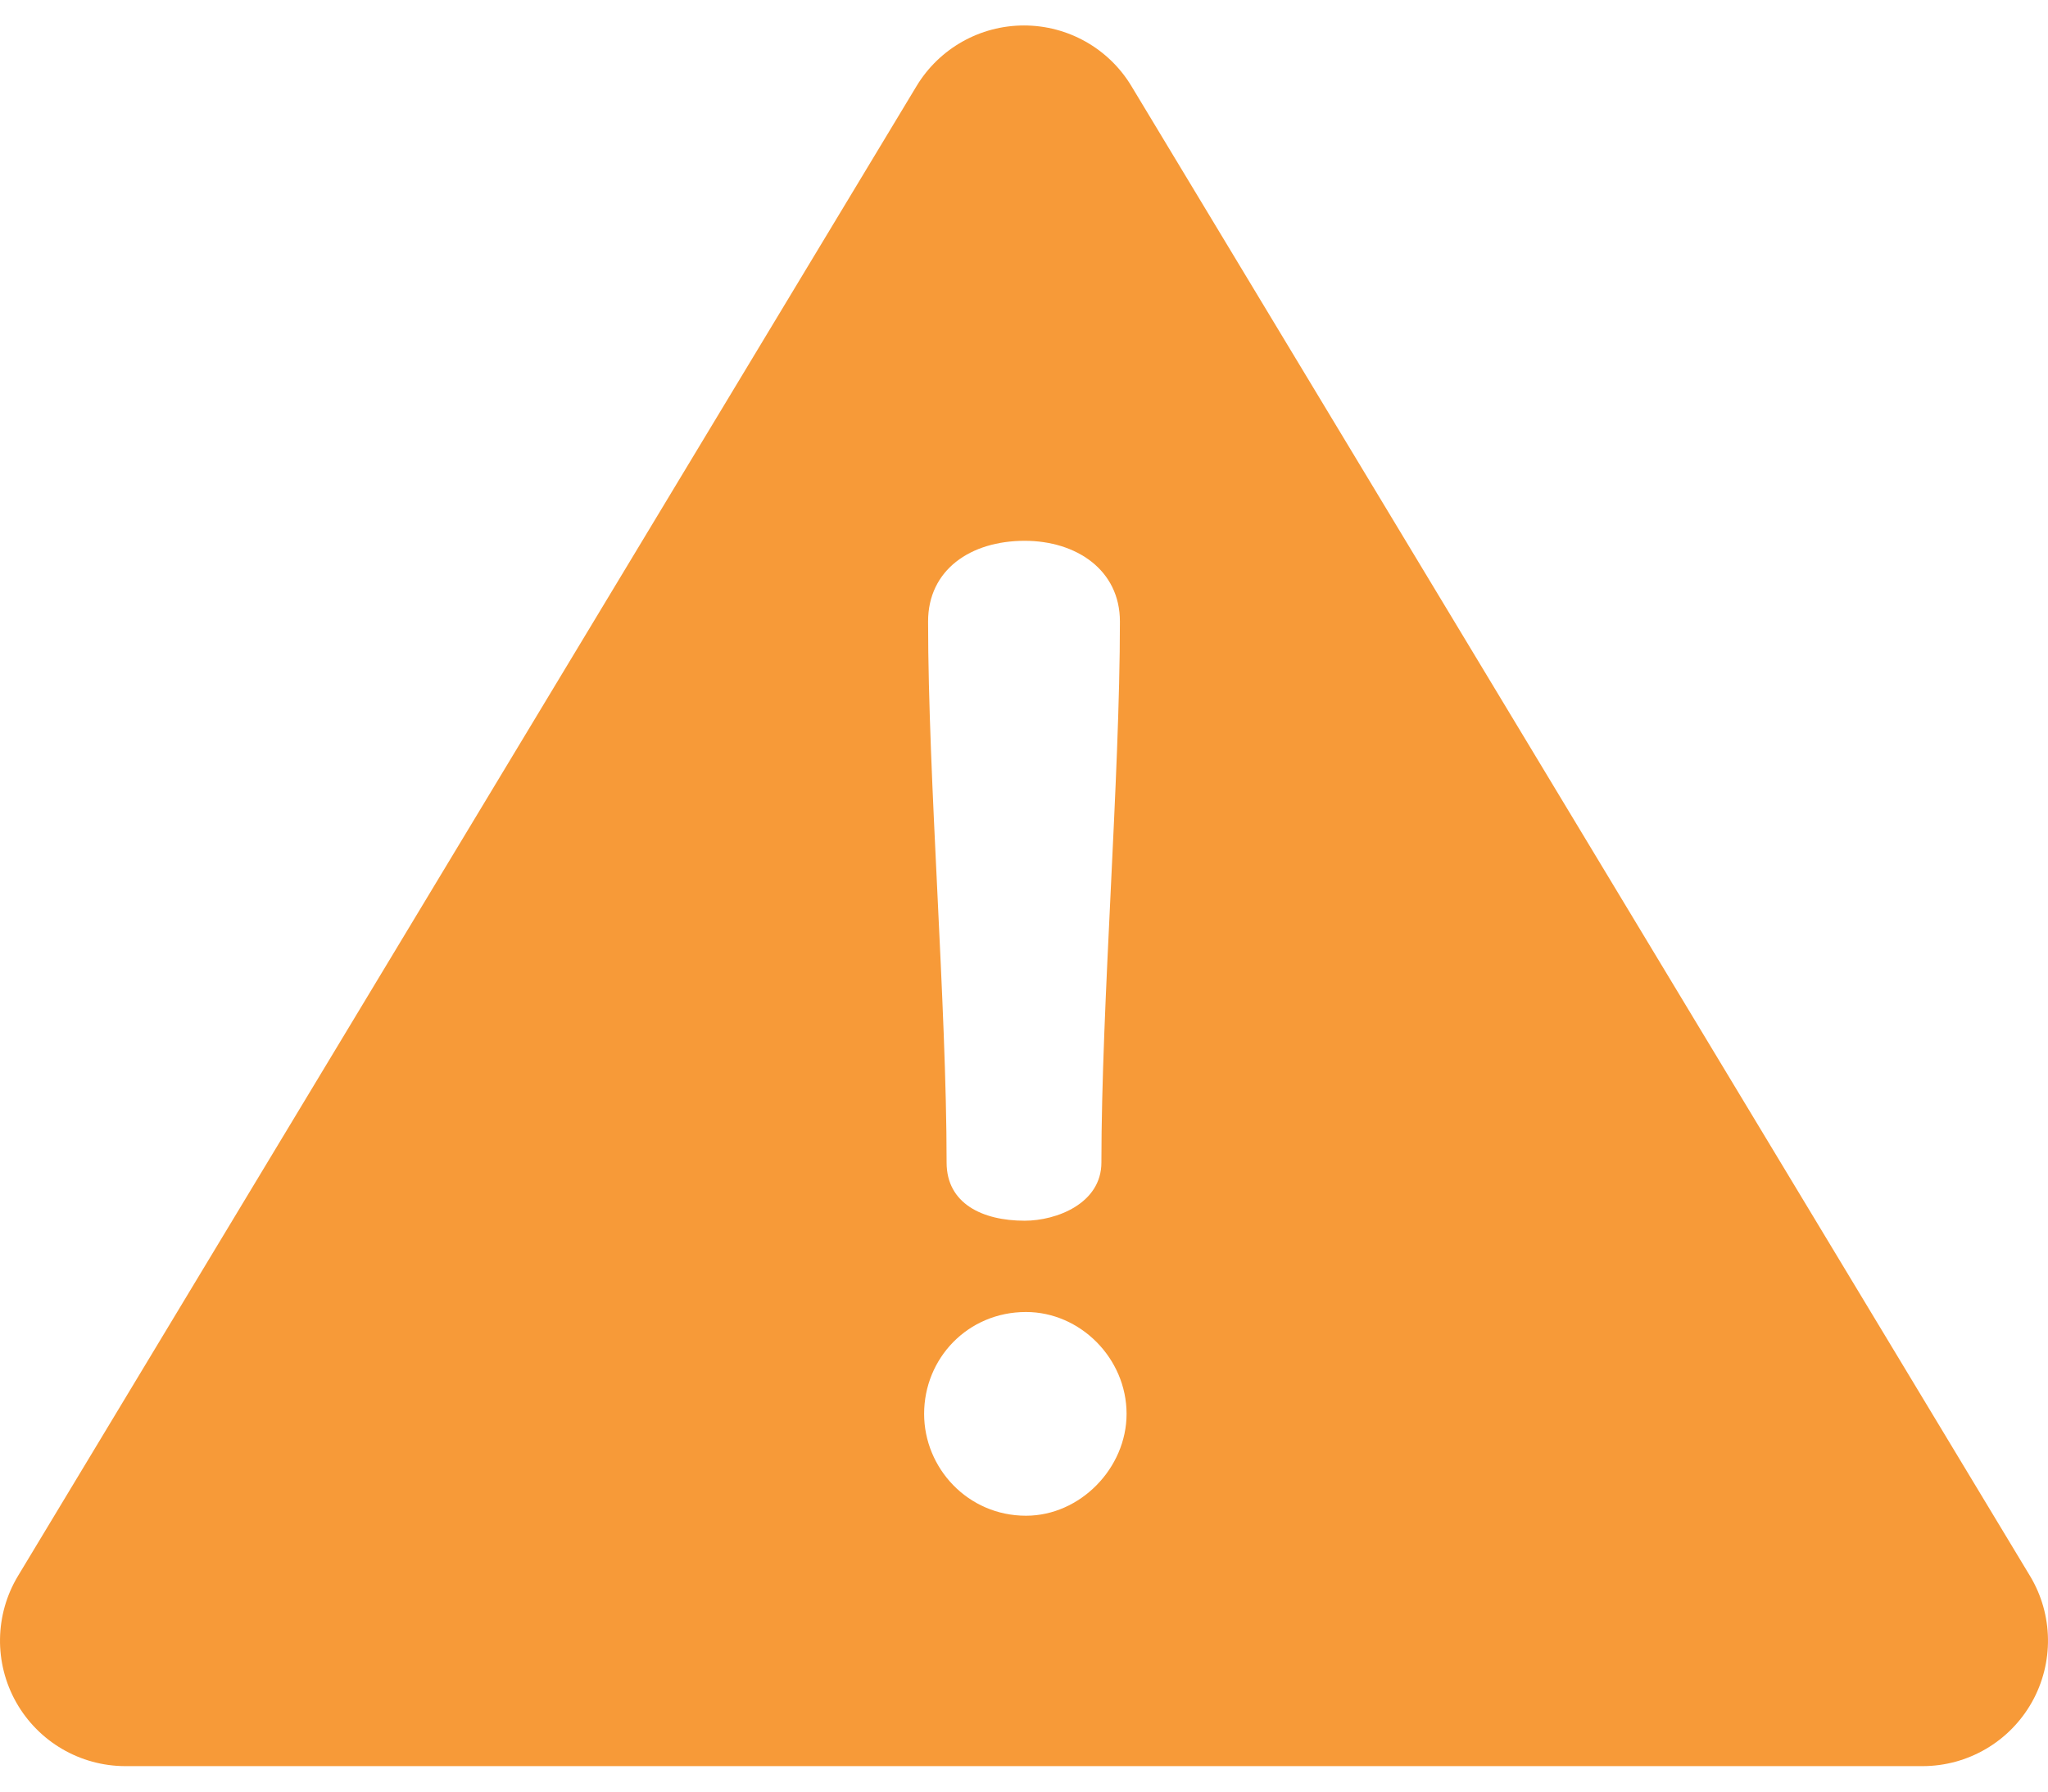 <svg width="48" height="42" viewBox="0 0 48 42" fill="none" xmlns="http://www.w3.org/2000/svg">
<path d="M47.578 36.944L26.518 2.019C25.986 1.136 25.031 0.597 24 0.597C22.969 0.597 22.014 1.136 21.481 2.019L0.422 36.944C-0.125 37.852 -0.141 38.985 0.38 39.908C0.902 40.832 1.88 41.403 2.941 41.403H45.059C46.12 41.403 47.098 40.832 47.62 39.908C48.141 38.985 48.125 37.852 47.578 36.944ZM24.016 12.678C25.225 12.678 26.248 13.36 26.248 14.569C26.248 18.259 25.814 23.562 25.814 27.253C25.814 28.214 24.76 28.617 24.016 28.617C23.023 28.617 22.186 28.214 22.186 27.253C22.186 23.562 21.752 18.259 21.752 14.569C21.752 13.36 22.744 12.678 24.016 12.678ZM24.047 35.533C22.682 35.533 21.659 34.416 21.659 33.145C21.659 31.843 22.682 30.757 24.047 30.757C25.318 30.757 26.404 31.843 26.404 33.145C26.404 34.416 25.318 35.533 24.047 35.533Z" fill="#F79A38"/>
</svg>
